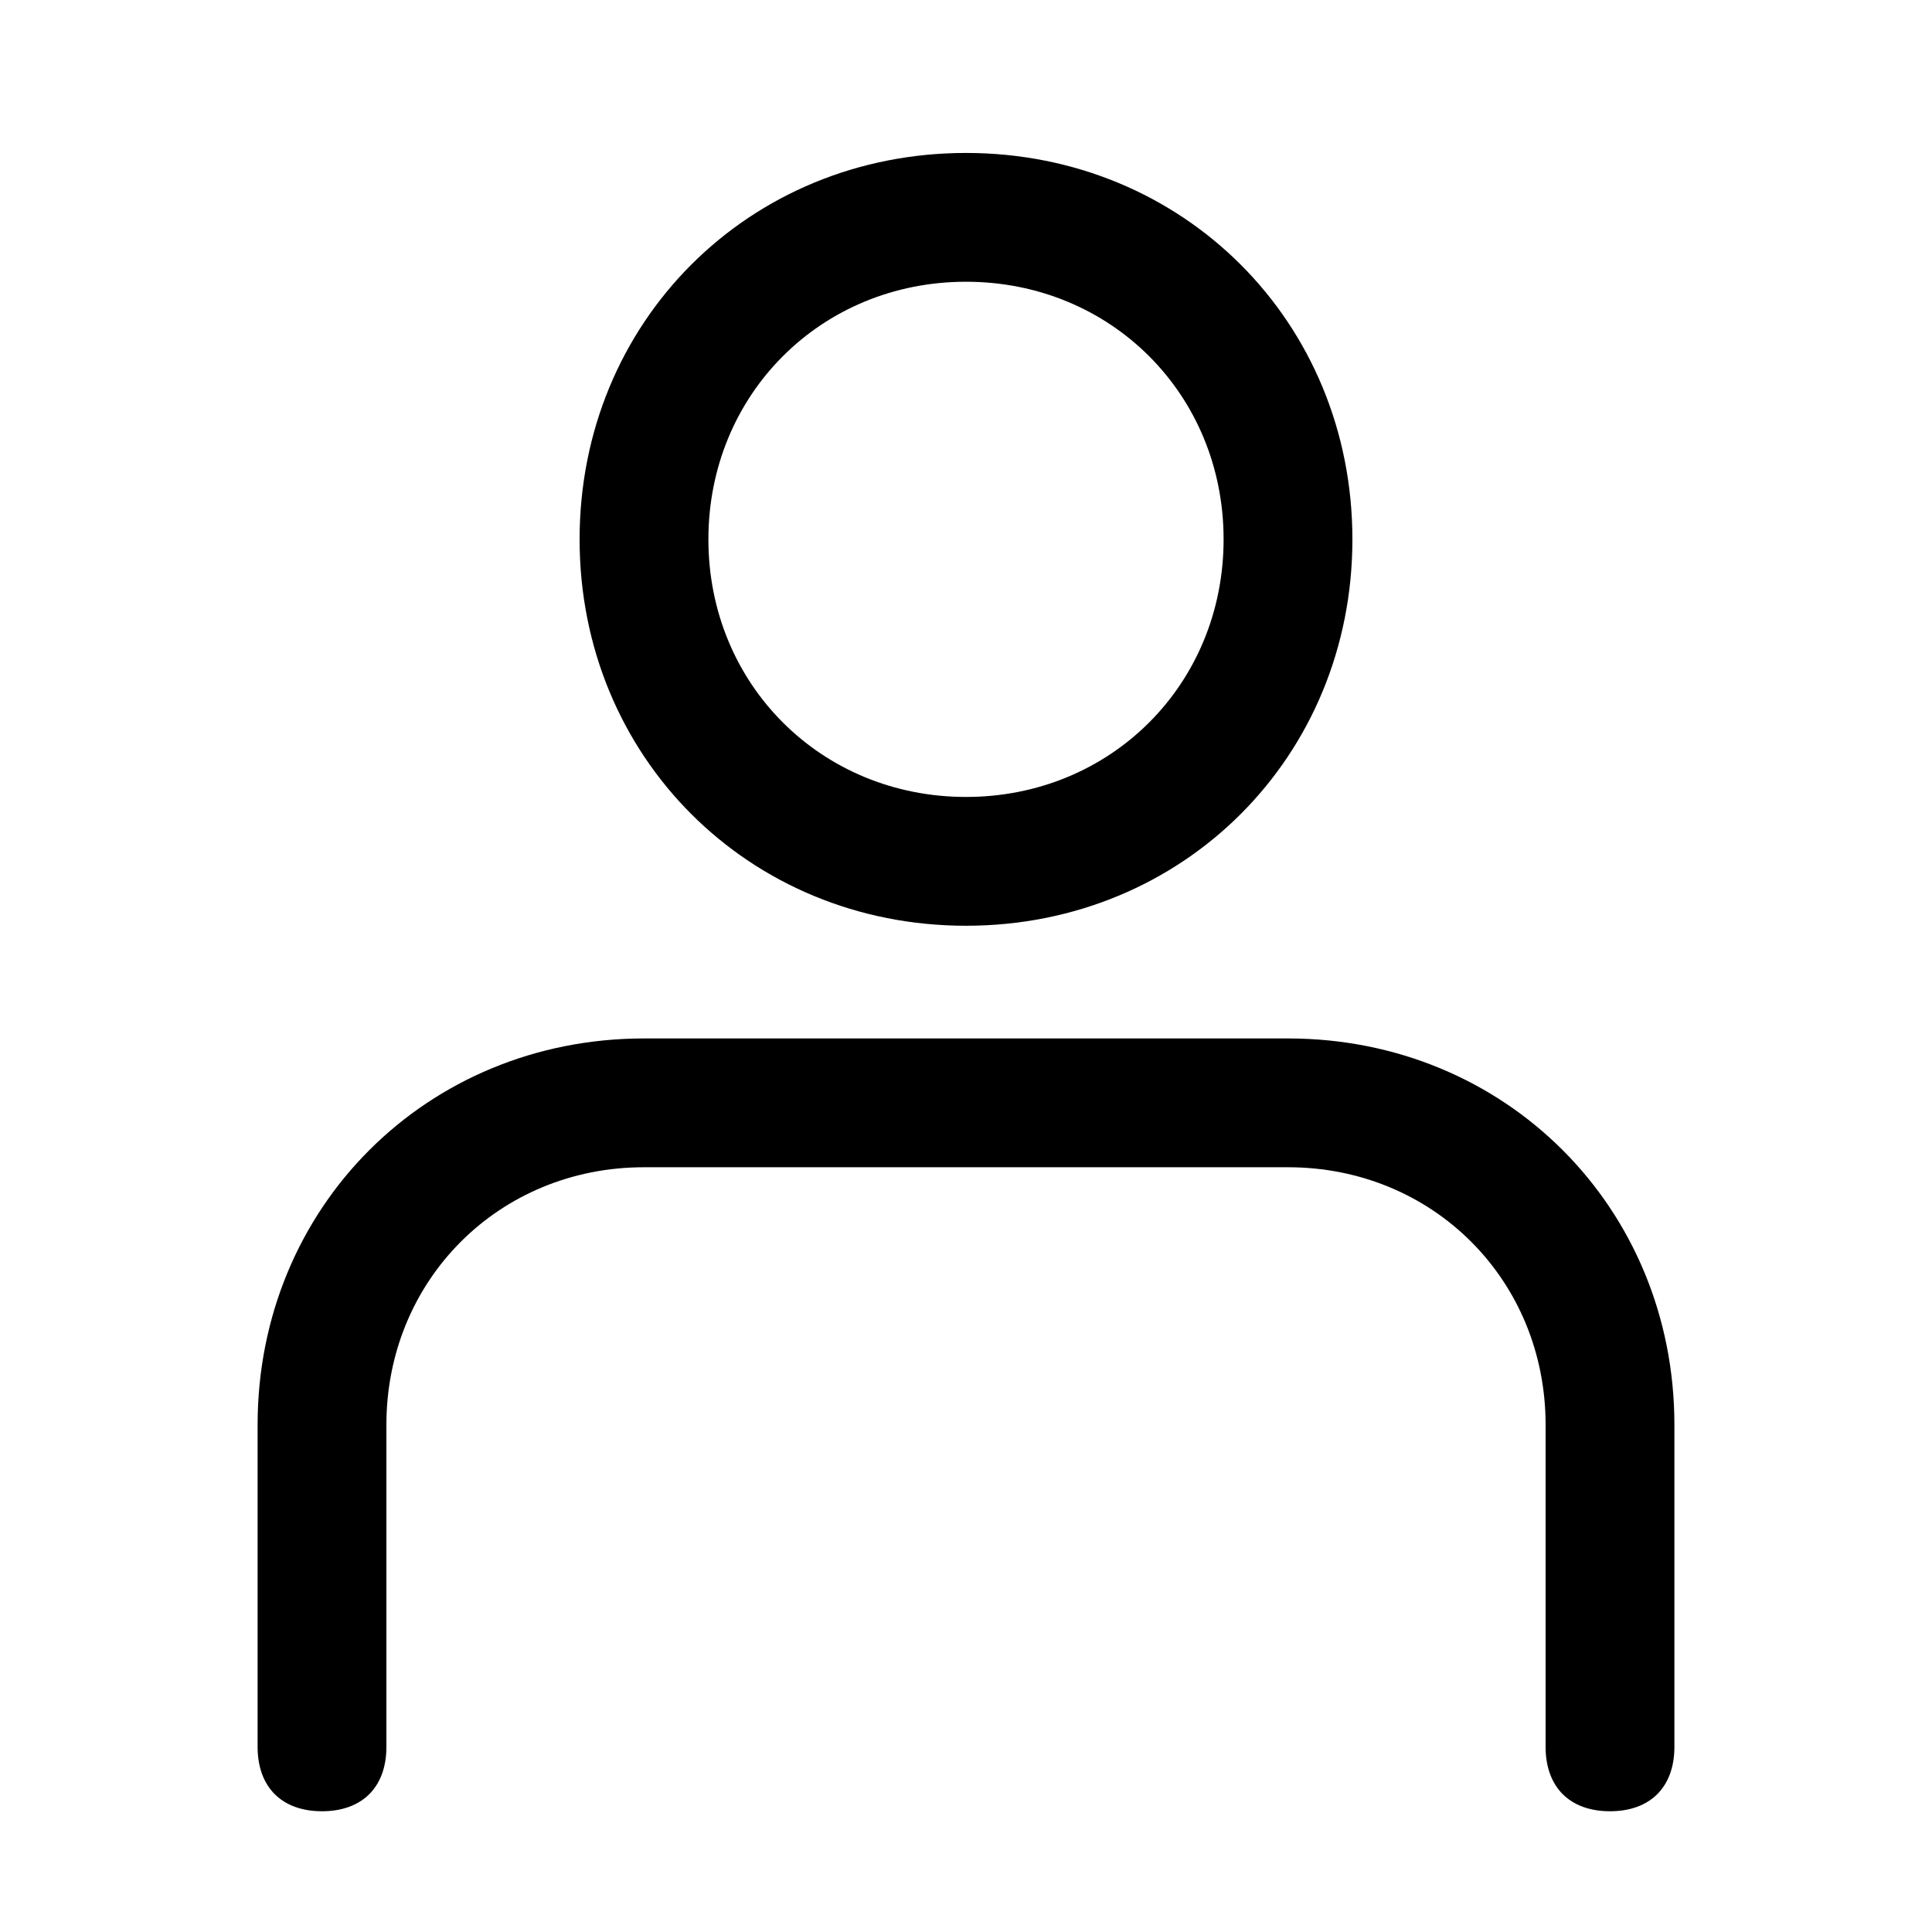 <?xml version="1.0" encoding="utf-8"?>
<!-- Generator: Adobe Illustrator 22.1.0, SVG Export Plug-In . SVG Version: 6.00 Build 0)  -->
<!DOCTYPE svg PUBLIC "-//W3C//DTD SVG 1.0//EN" "http://www.w3.org/TR/2001/REC-SVG-20010904/DTD/svg10.dtd">
<svg version="1.0" id="Layer_1" xmlns="http://www.w3.org/2000/svg" xmlns:xlink="http://www.w3.org/1999/xlink" x="0px" y="0px"
	 viewBox="0 0 24 24" style="enable-background:new 0 0 24 24;" xml:space="preserve">
<title>My Account</title>
<path d="M20,22.5c-0.5,0-0.8-0.3-0.8-0.8v-4c0-1.8-1.4-3.2-3.2-3.2H8c-1.8,0-3.2,1.4-3.2,3.2v4c0,0.5-0.3,0.8-0.8,0.8
	s-0.8-0.3-0.8-0.8v-4c0-2.7,2.1-4.8,4.8-4.8h8c2.7,0,4.8,2.1,4.8,4.8v4C20.8,22.2,20.5,22.5,20,22.5z"/>
<path d="M12,11.5c-2.7,0-4.8-2.1-4.8-4.8S9.3,1.9,12,1.9s4.8,2.1,4.8,4.8S14.7,11.5,12,11.5z M12,3.5c-1.8,0-3.2,1.4-3.2,3.2
	s1.4,3.2,3.2,3.2c1.8,0,3.2-1.4,3.2-3.2S13.8,3.5,12,3.5z"/>
</svg>
